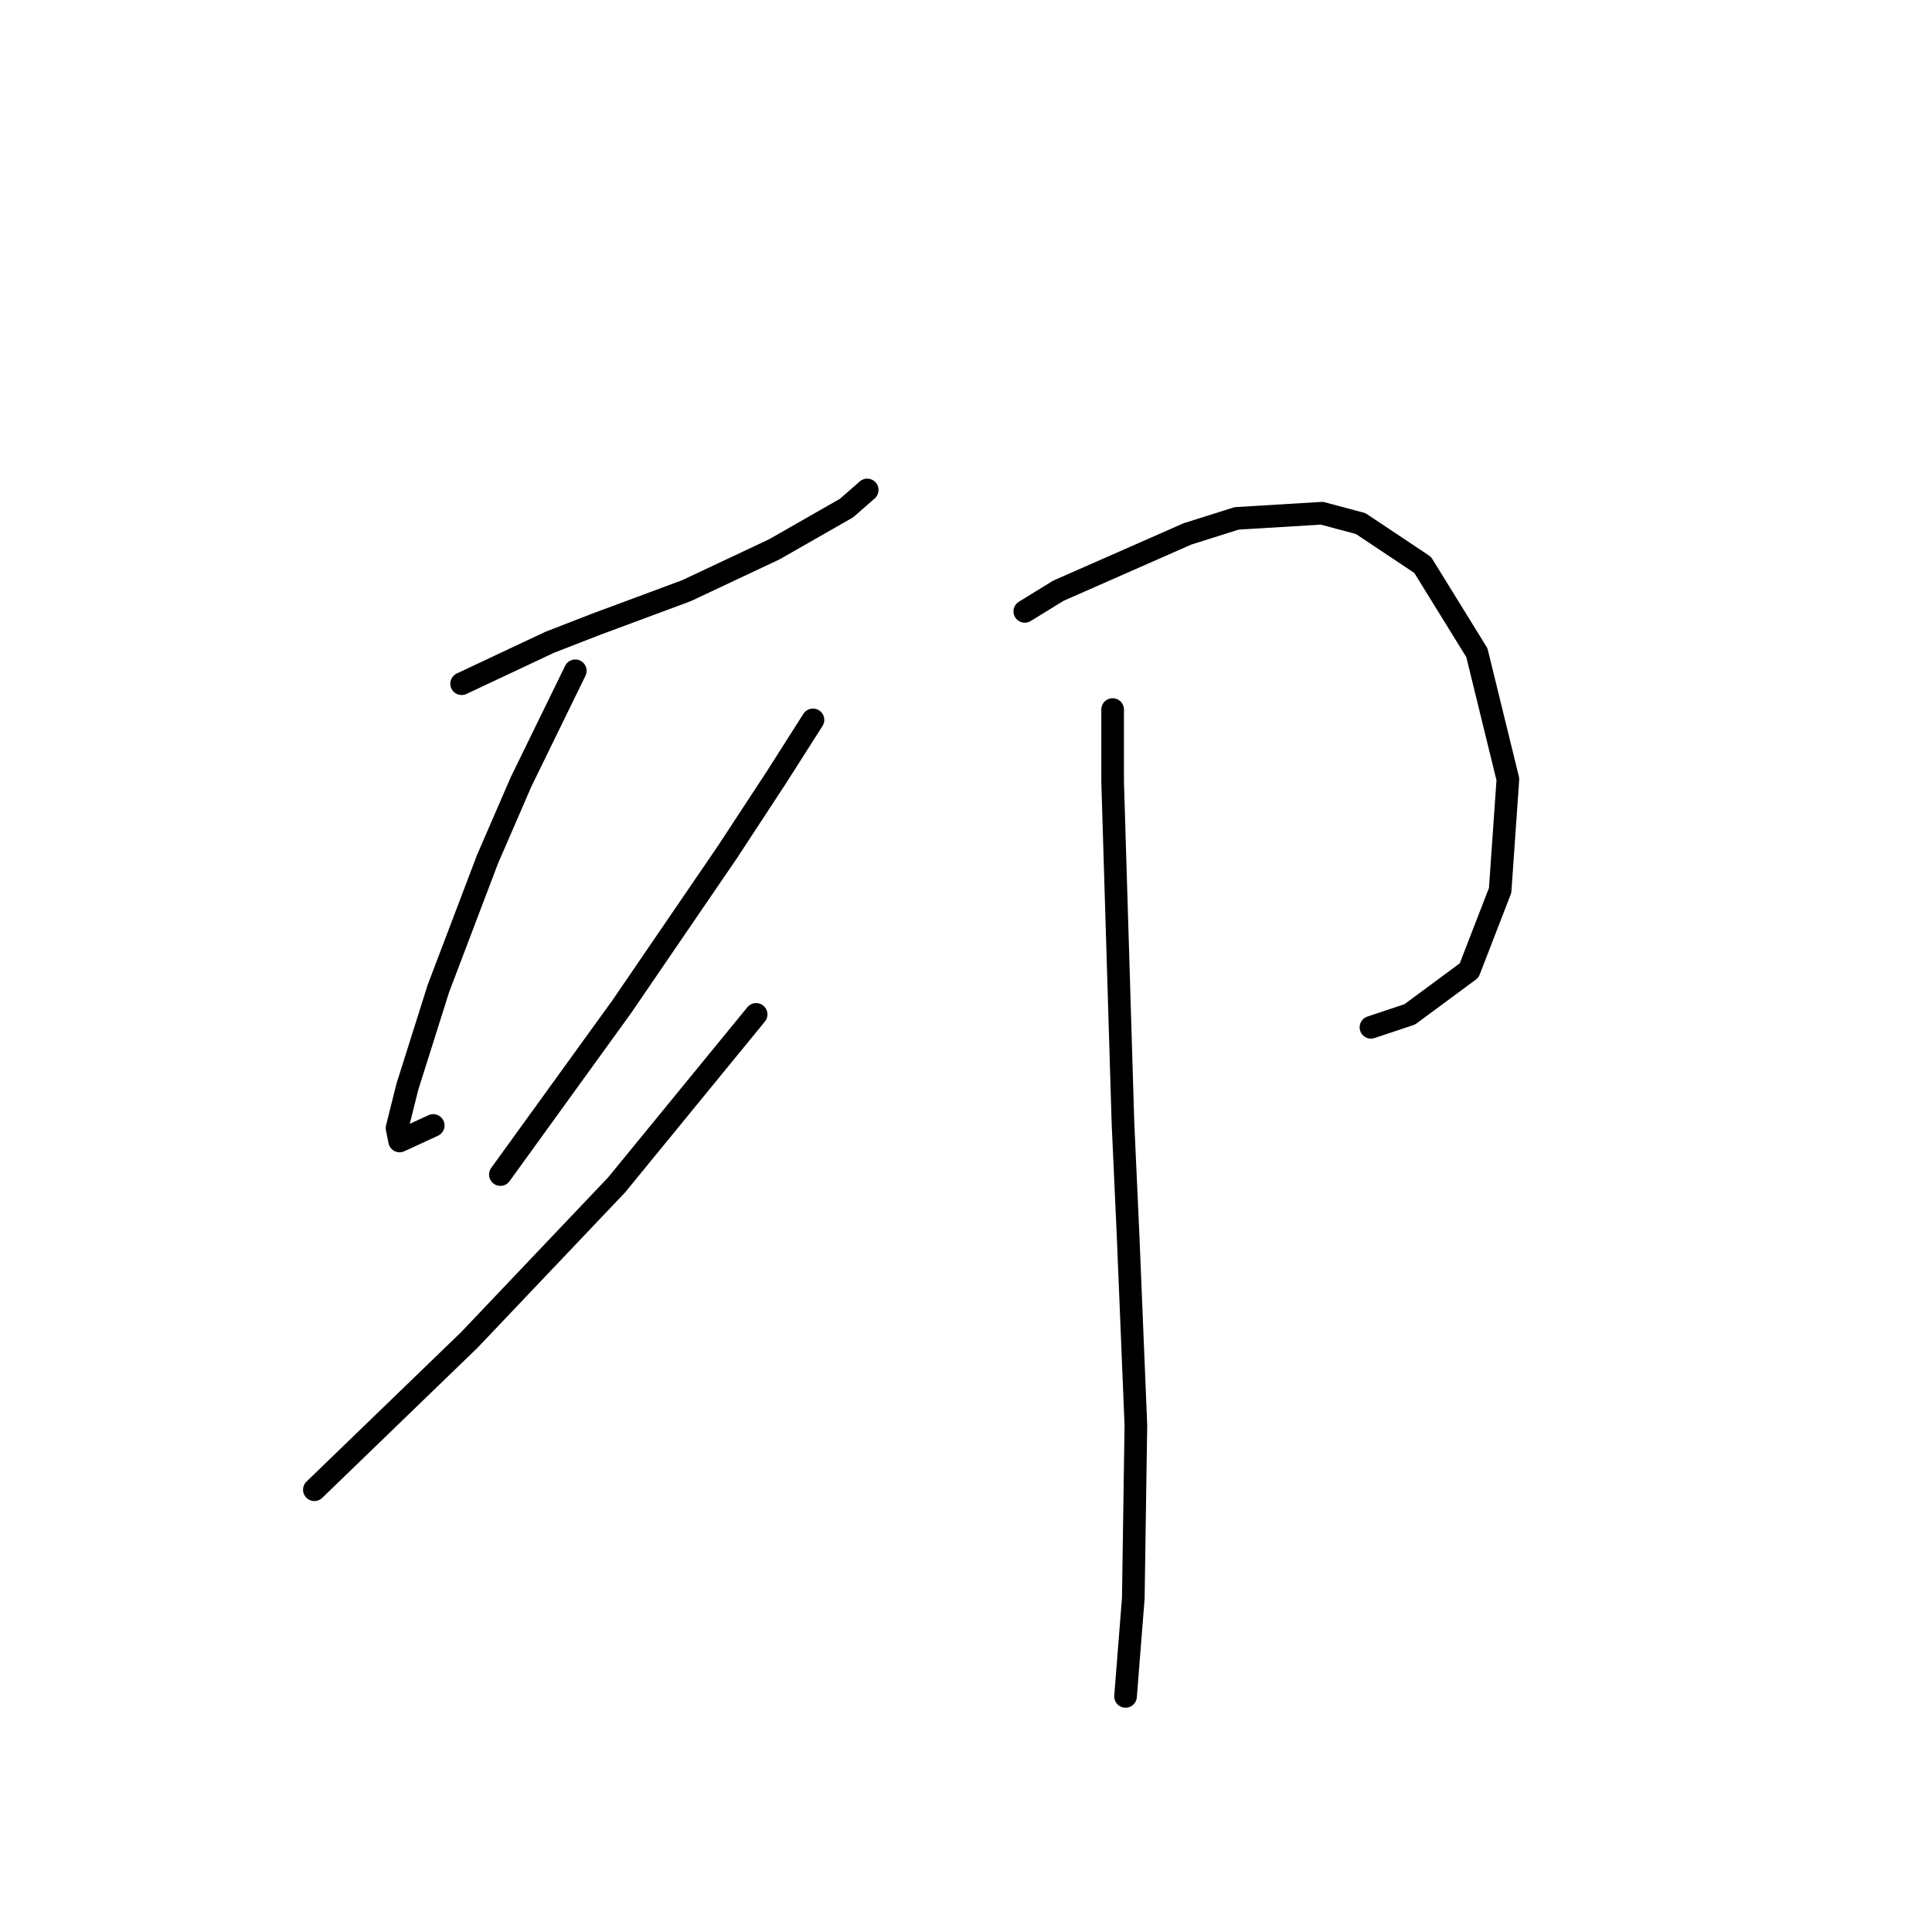 <?xml version="1.0" standalone="no"?>
    <svg width="256" height="256" xmlns="http://www.w3.org/2000/svg" version="1.1">
    <polyline stroke="black" stroke-width="3" stroke-linecap="round" fill="transparent" stroke-linejoin="round" points="61.168 90.596 72.807 85.119 78.968 82.723 90.949 78.273 102.587 72.796 112.172 67.319 114.91 64.923 114.91 64.923 " />
        <polyline stroke="black" stroke-width="3" stroke-linecap="round" fill="transparent" stroke-linejoin="round" points="76.23 88.885 69.041 103.604 64.591 113.873 58.087 130.989 53.98 143.996 52.61 149.473 52.953 151.185 57.403 149.131 57.403 149.131 " />
        <polyline stroke="black" stroke-width="3" stroke-linecap="round" fill="transparent" stroke-linejoin="round" points="107.722 95.389 102.93 102.919 96.426 112.846 82.391 133.385 66.303 155.635 66.303 155.635 " />
        <polyline stroke="black" stroke-width="3" stroke-linecap="round" fill="transparent" stroke-linejoin="round" points="41.656 197.396 62.195 177.543 81.707 157.004 100.191 134.412 100.191 134.412 " />
        <polyline stroke="black" stroke-width="3" stroke-linecap="round" fill="transparent" stroke-linejoin="round" points="135.791 81.012 140.241 78.273 157.357 70.742 163.86 68.689 175.157 68.004 180.291 69.373 188.507 74.85 195.695 86.489 199.803 103.262 198.776 117.981 194.668 128.592 186.795 134.412 181.66 136.123 181.66 136.123 " />
        <polyline stroke="black" stroke-width="3" stroke-linecap="round" fill="transparent" stroke-linejoin="round" points="147.43 94.019 147.43 103.604 148.799 148.789 149.483 163.85 150.51 188.839 150.168 211.773 149.141 224.781 149.141 224.781 " />
        </svg>